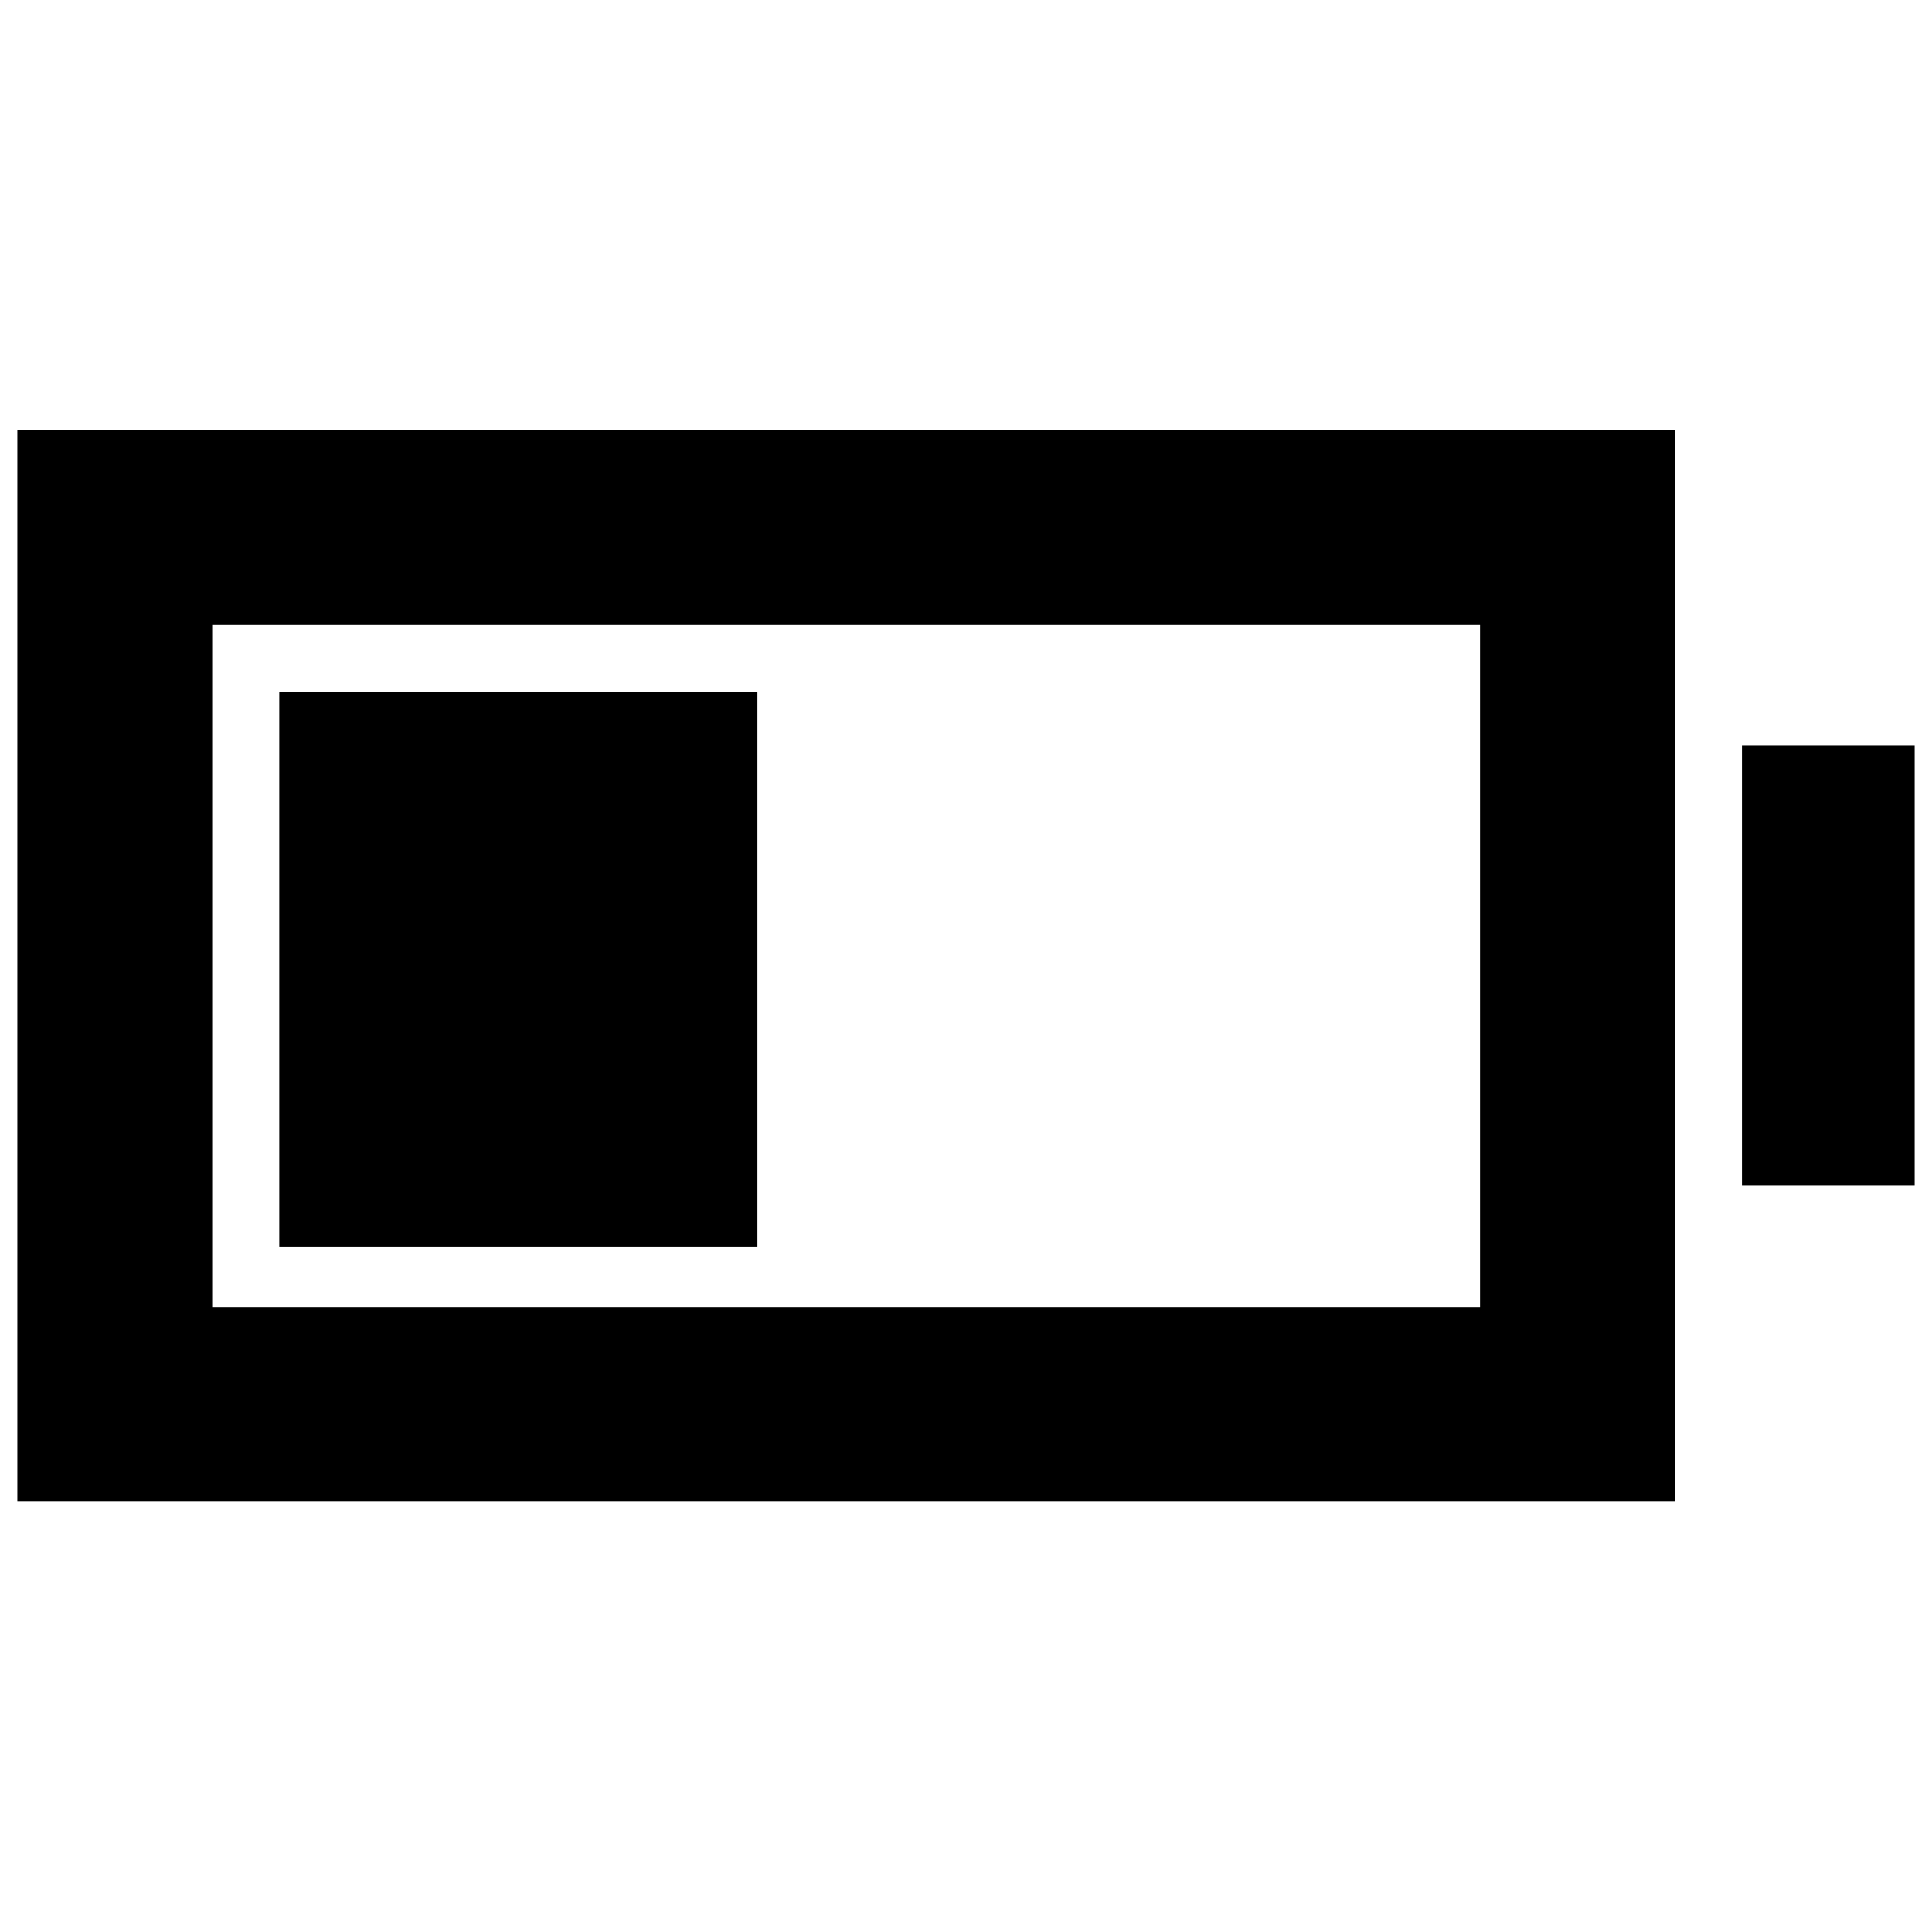 <svg xmlns="http://www.w3.org/2000/svg" height="40" viewBox="0 -960 960 960" width="40"><path d="M138.77-340.64v-275.45h237.59v275.45H138.77ZM8.62-214.15v-532.08h823.61v532.08H8.62Zm96.81-96.43h629.99v-338.84H105.43v338.84Zm760.14-60.2v-218.87h85.81v218.87h-85.81Z"/></svg>